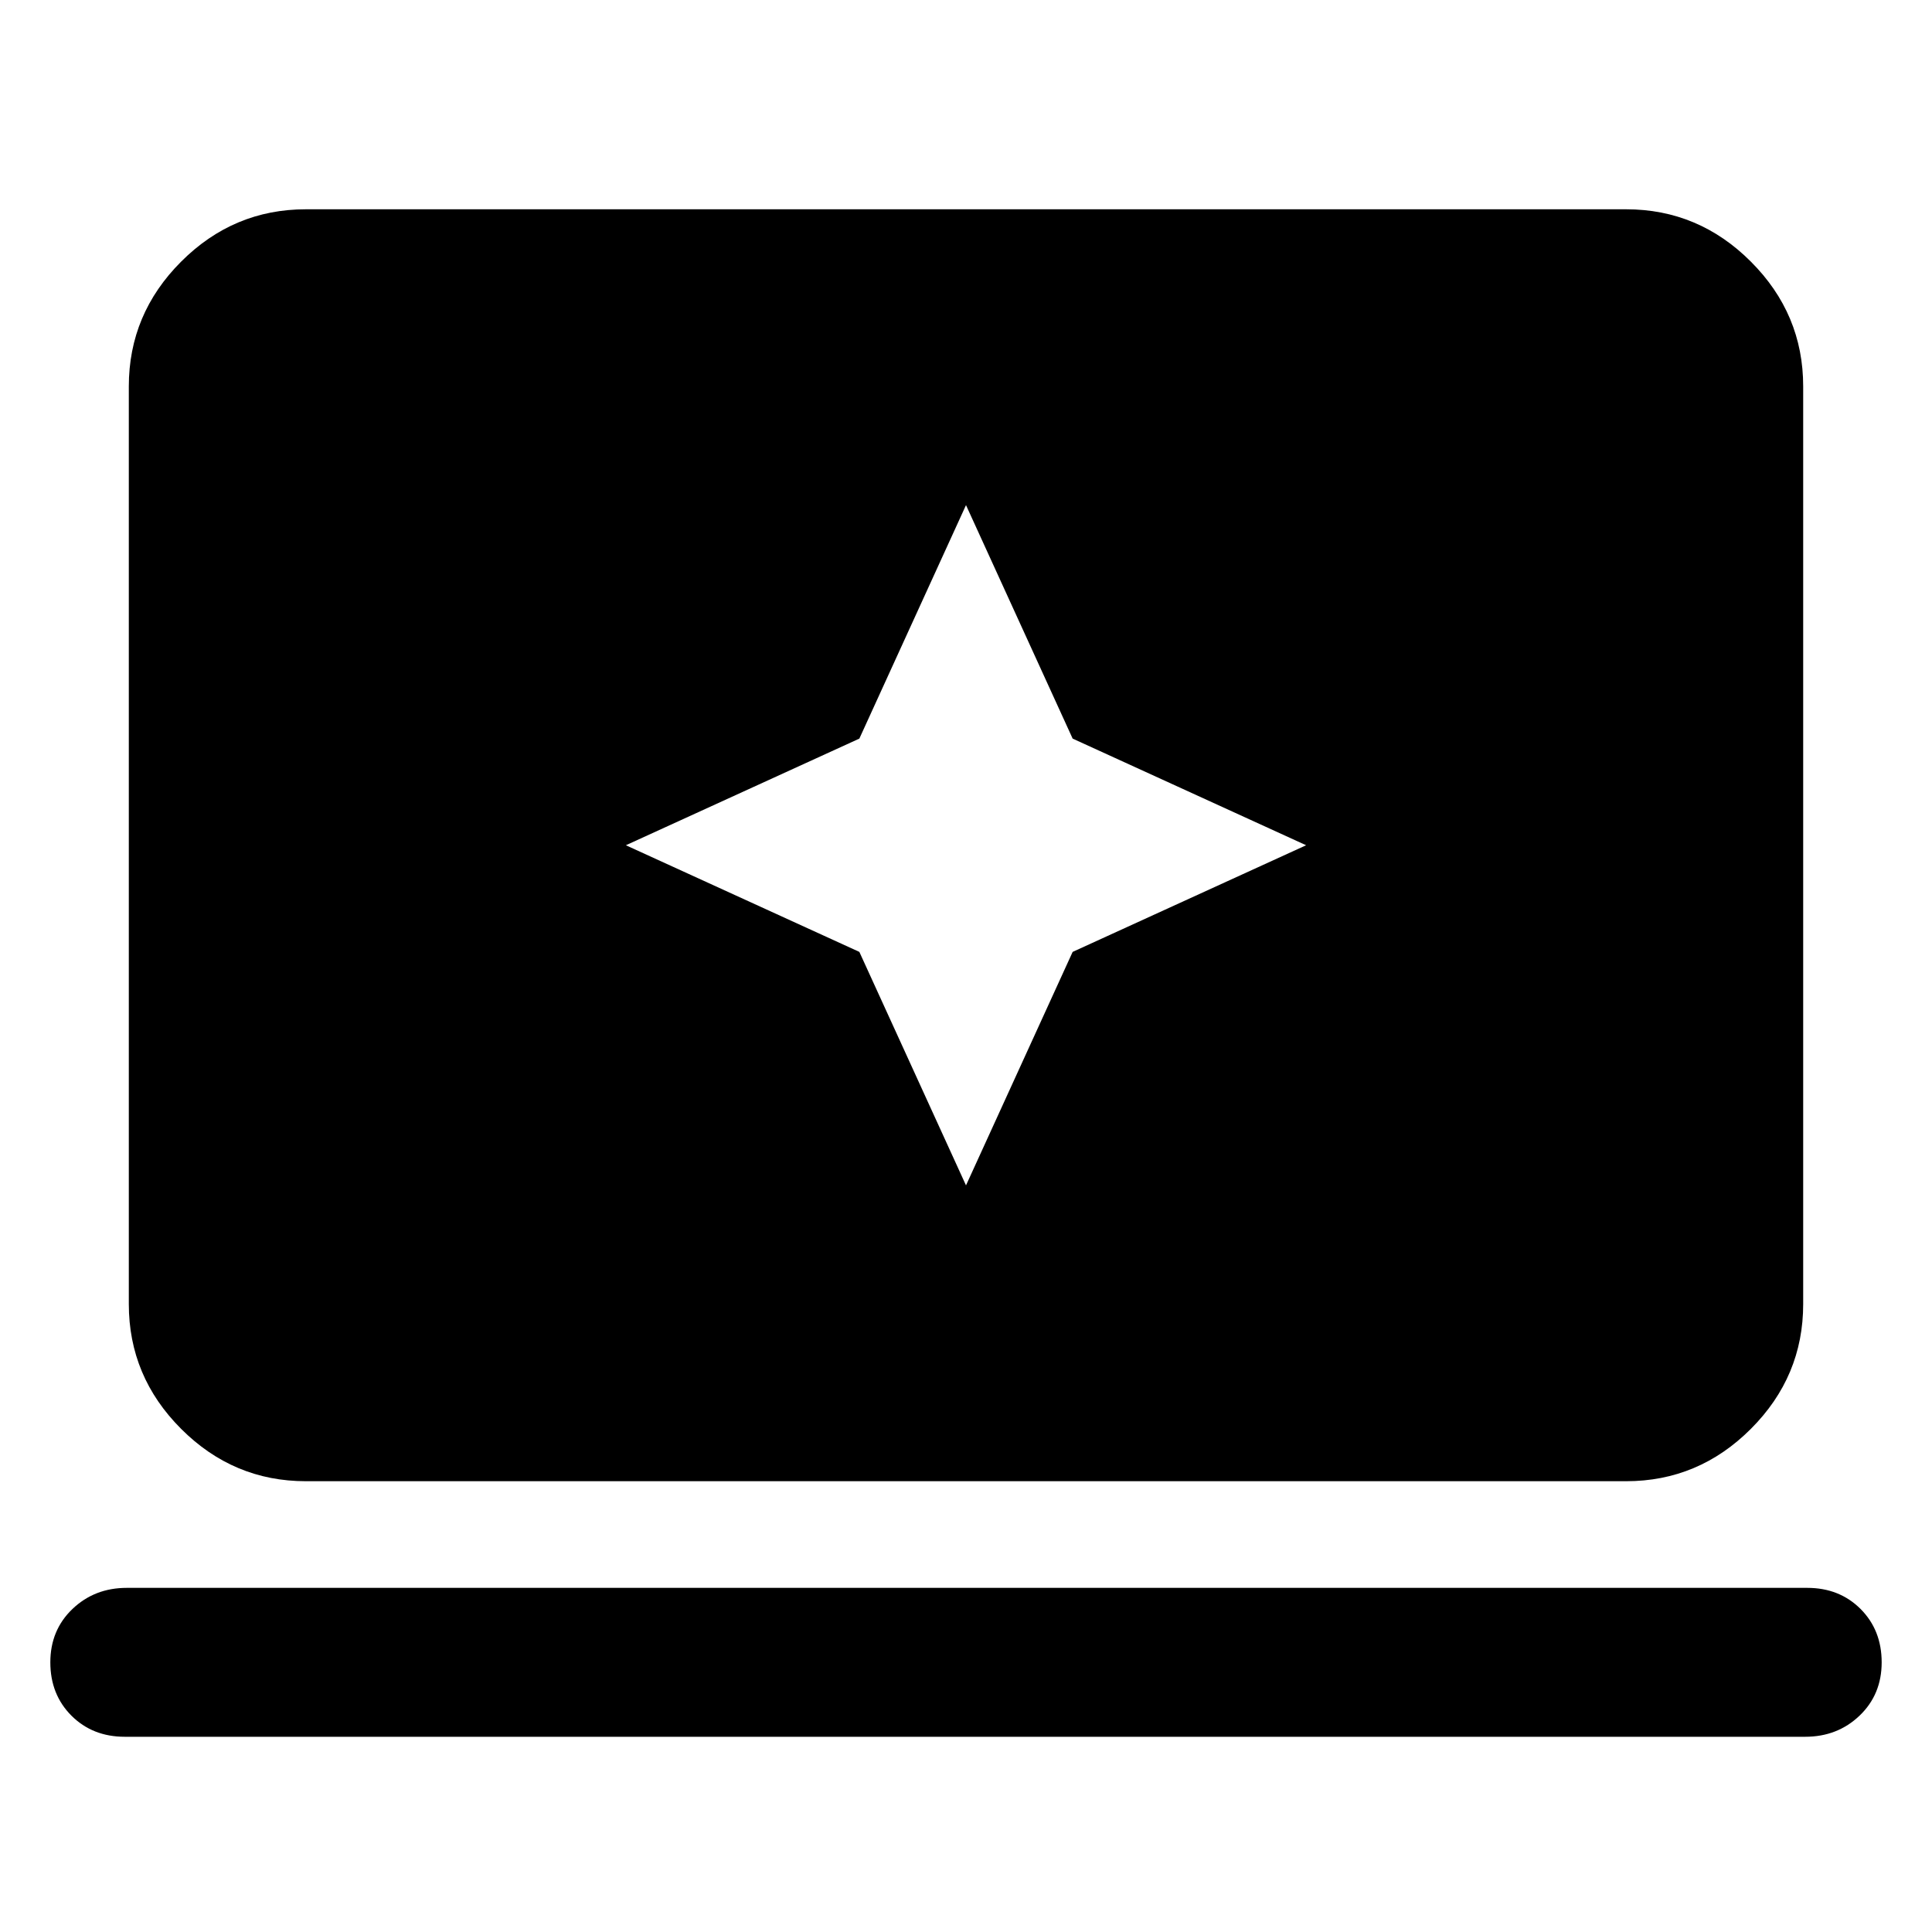 <svg xmlns="http://www.w3.org/2000/svg" height="40" width="40"><path d="m20 24.542 2.208-4.834 4.834-2.208-4.834-2.208L20 10.458l-2.208 4.834-4.834 2.208 4.834 2.208ZM6.333 30.667q-1.5 0-2.583-1.084Q2.667 28.5 2.667 27V8q0-1.5 1.083-2.583 1.083-1.084 2.583-1.084h27.334q1.5 0 2.583 1.084Q37.333 6.5 37.333 8v19q0 1.5-1.083 2.583-1.083 1.084-2.583 1.084Zm-3.75 5.291q-.666 0-1.104-.437-.437-.438-.437-1.104 0-.667.458-1.105.458-.437 1.125-.437h34.792q.666 0 1.104.437.437.438.437 1.105 0 .666-.458 1.104-.458.437-1.125.437Z"/></svg>